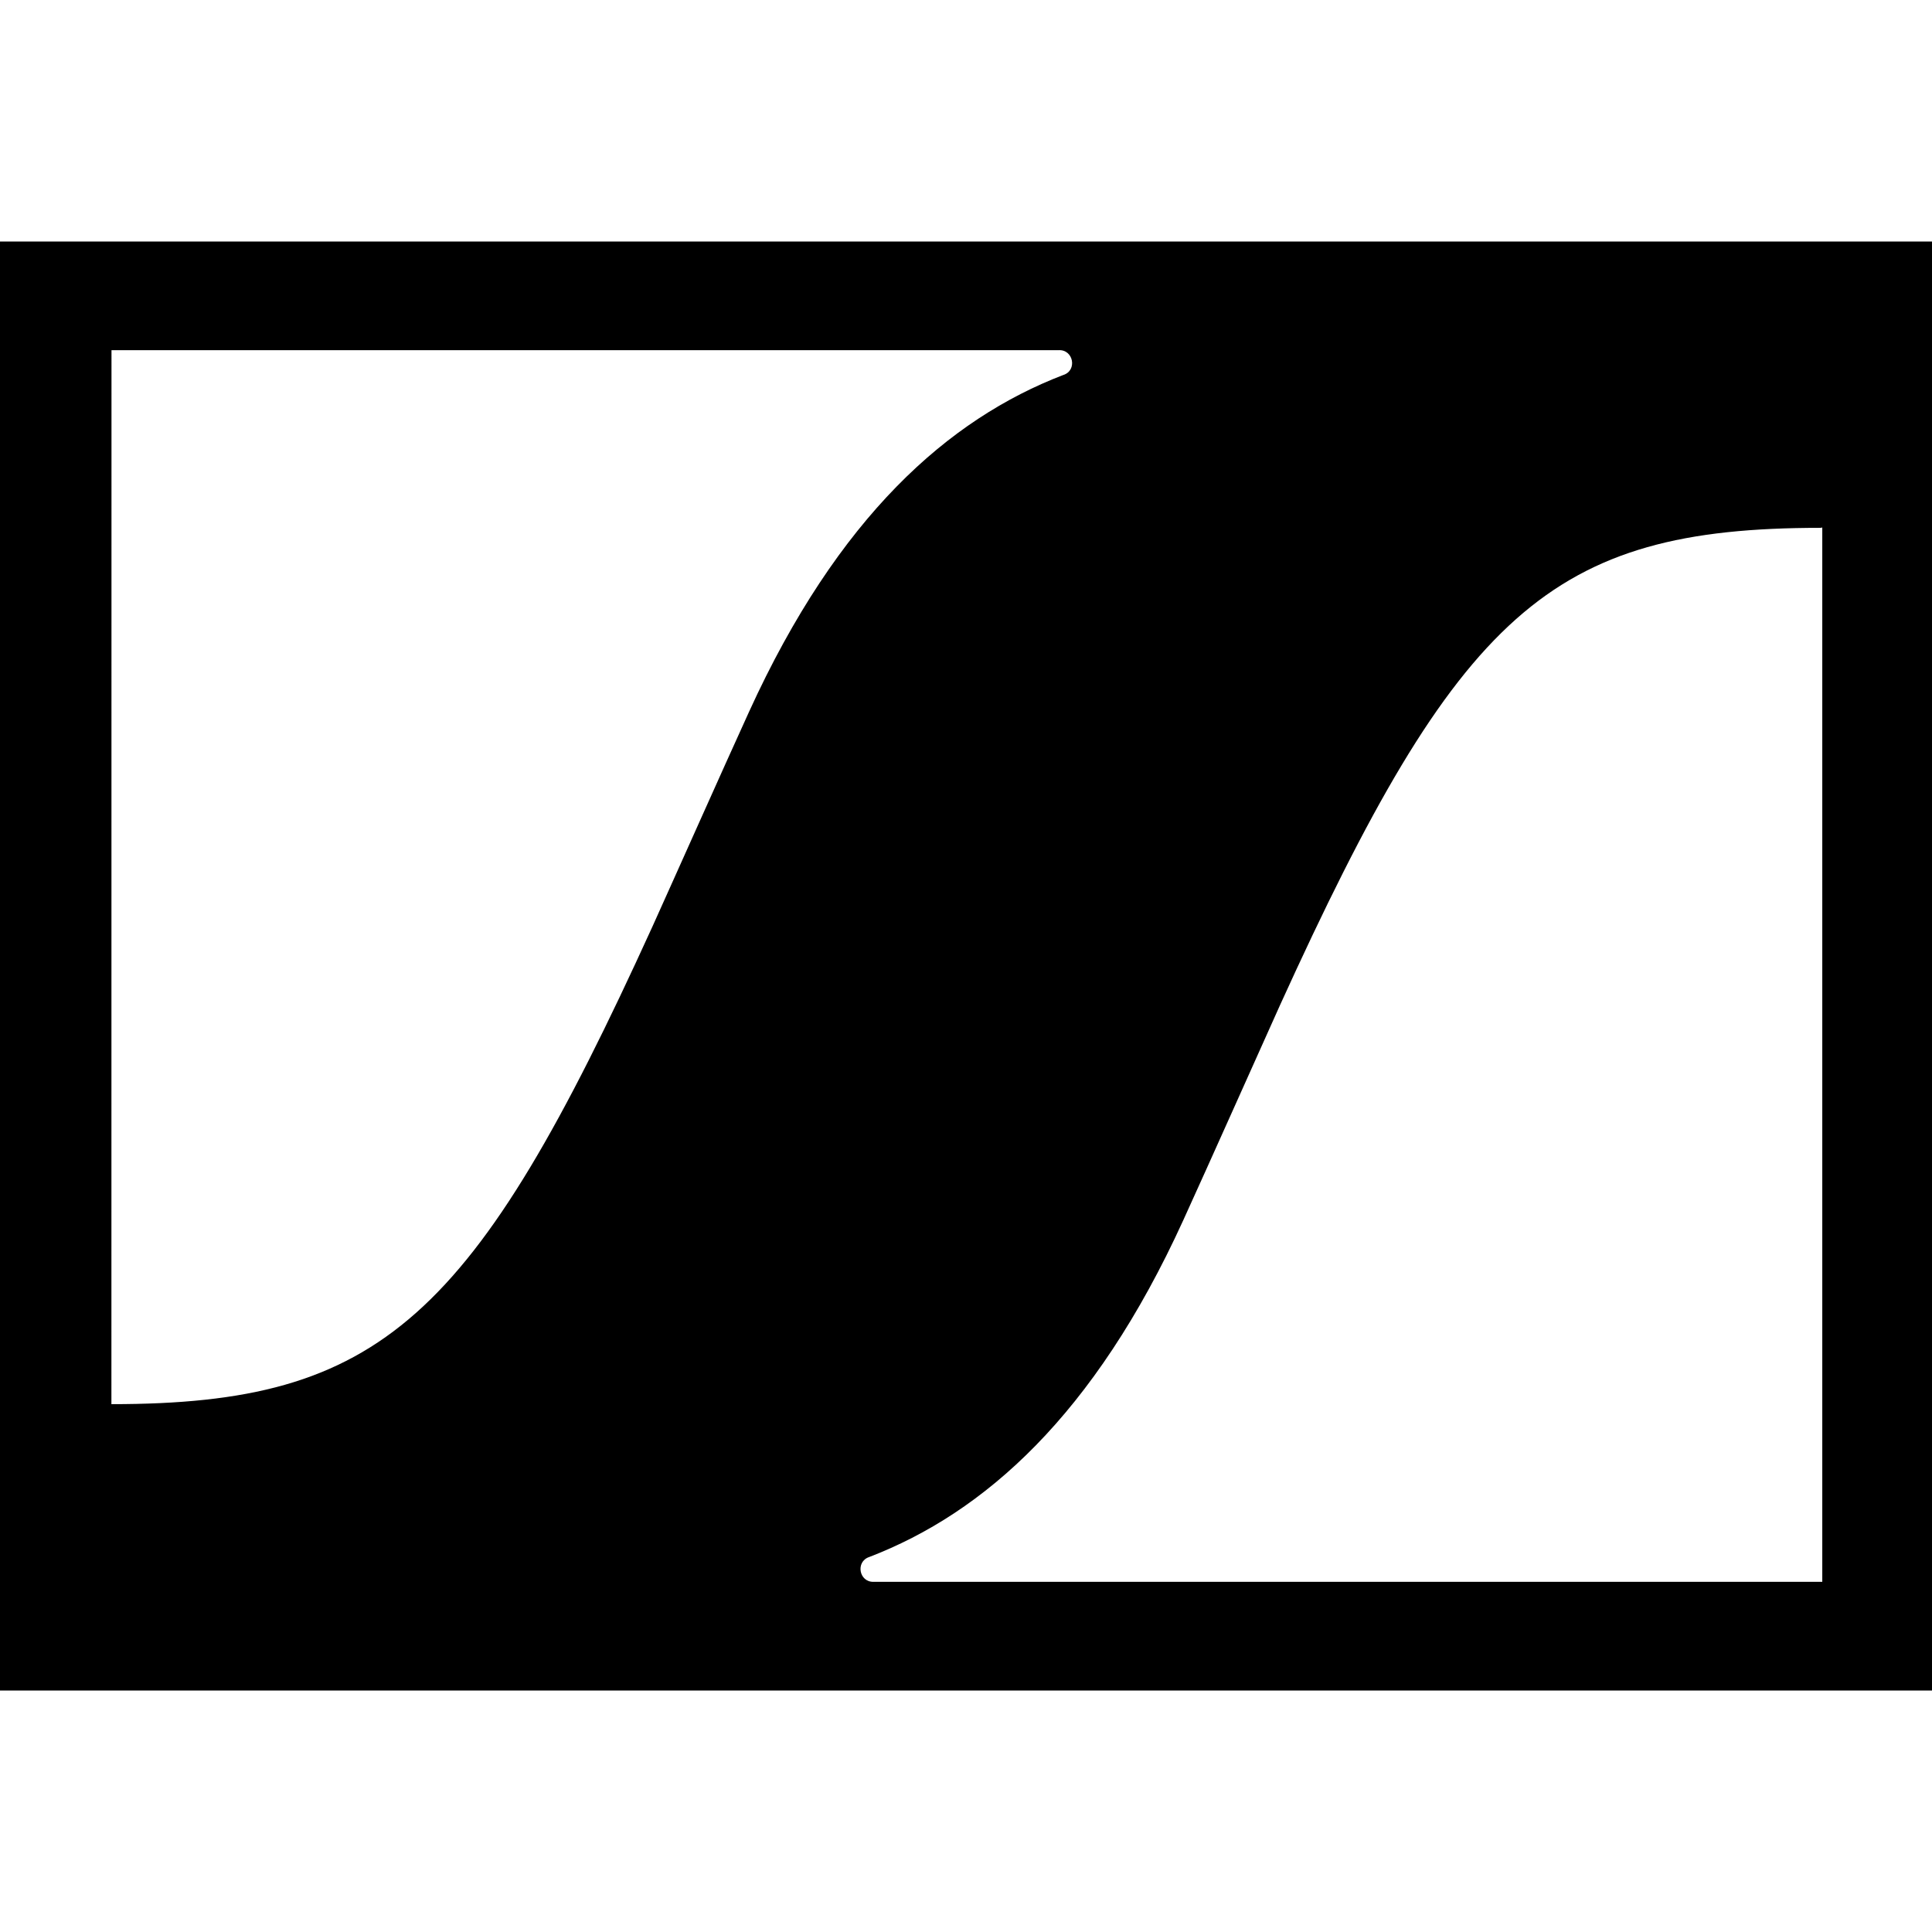 <svg xmlns="http://www.w3.org/2000/svg" viewBox="0 0 24 24"><path d="M0 3v18h24V3zm1.385 1.35H13.15c.184-.011.236.25.06.308h-.001c-1.428.548-2.798 1.759-3.904 4.184-.321.703-.926 2.062-1.201 2.67-2.224 4.882-3.363 5.931-6.72 5.931zm21.252 2.203V19.65H10.852c-.181.005-.227-.25-.055-.308 1.427-.548 2.796-1.759 3.902-4.184.321-.703.927-2.062 1.201-2.67 2.22-4.882 3.36-5.931 6.715-5.931z"/></svg>